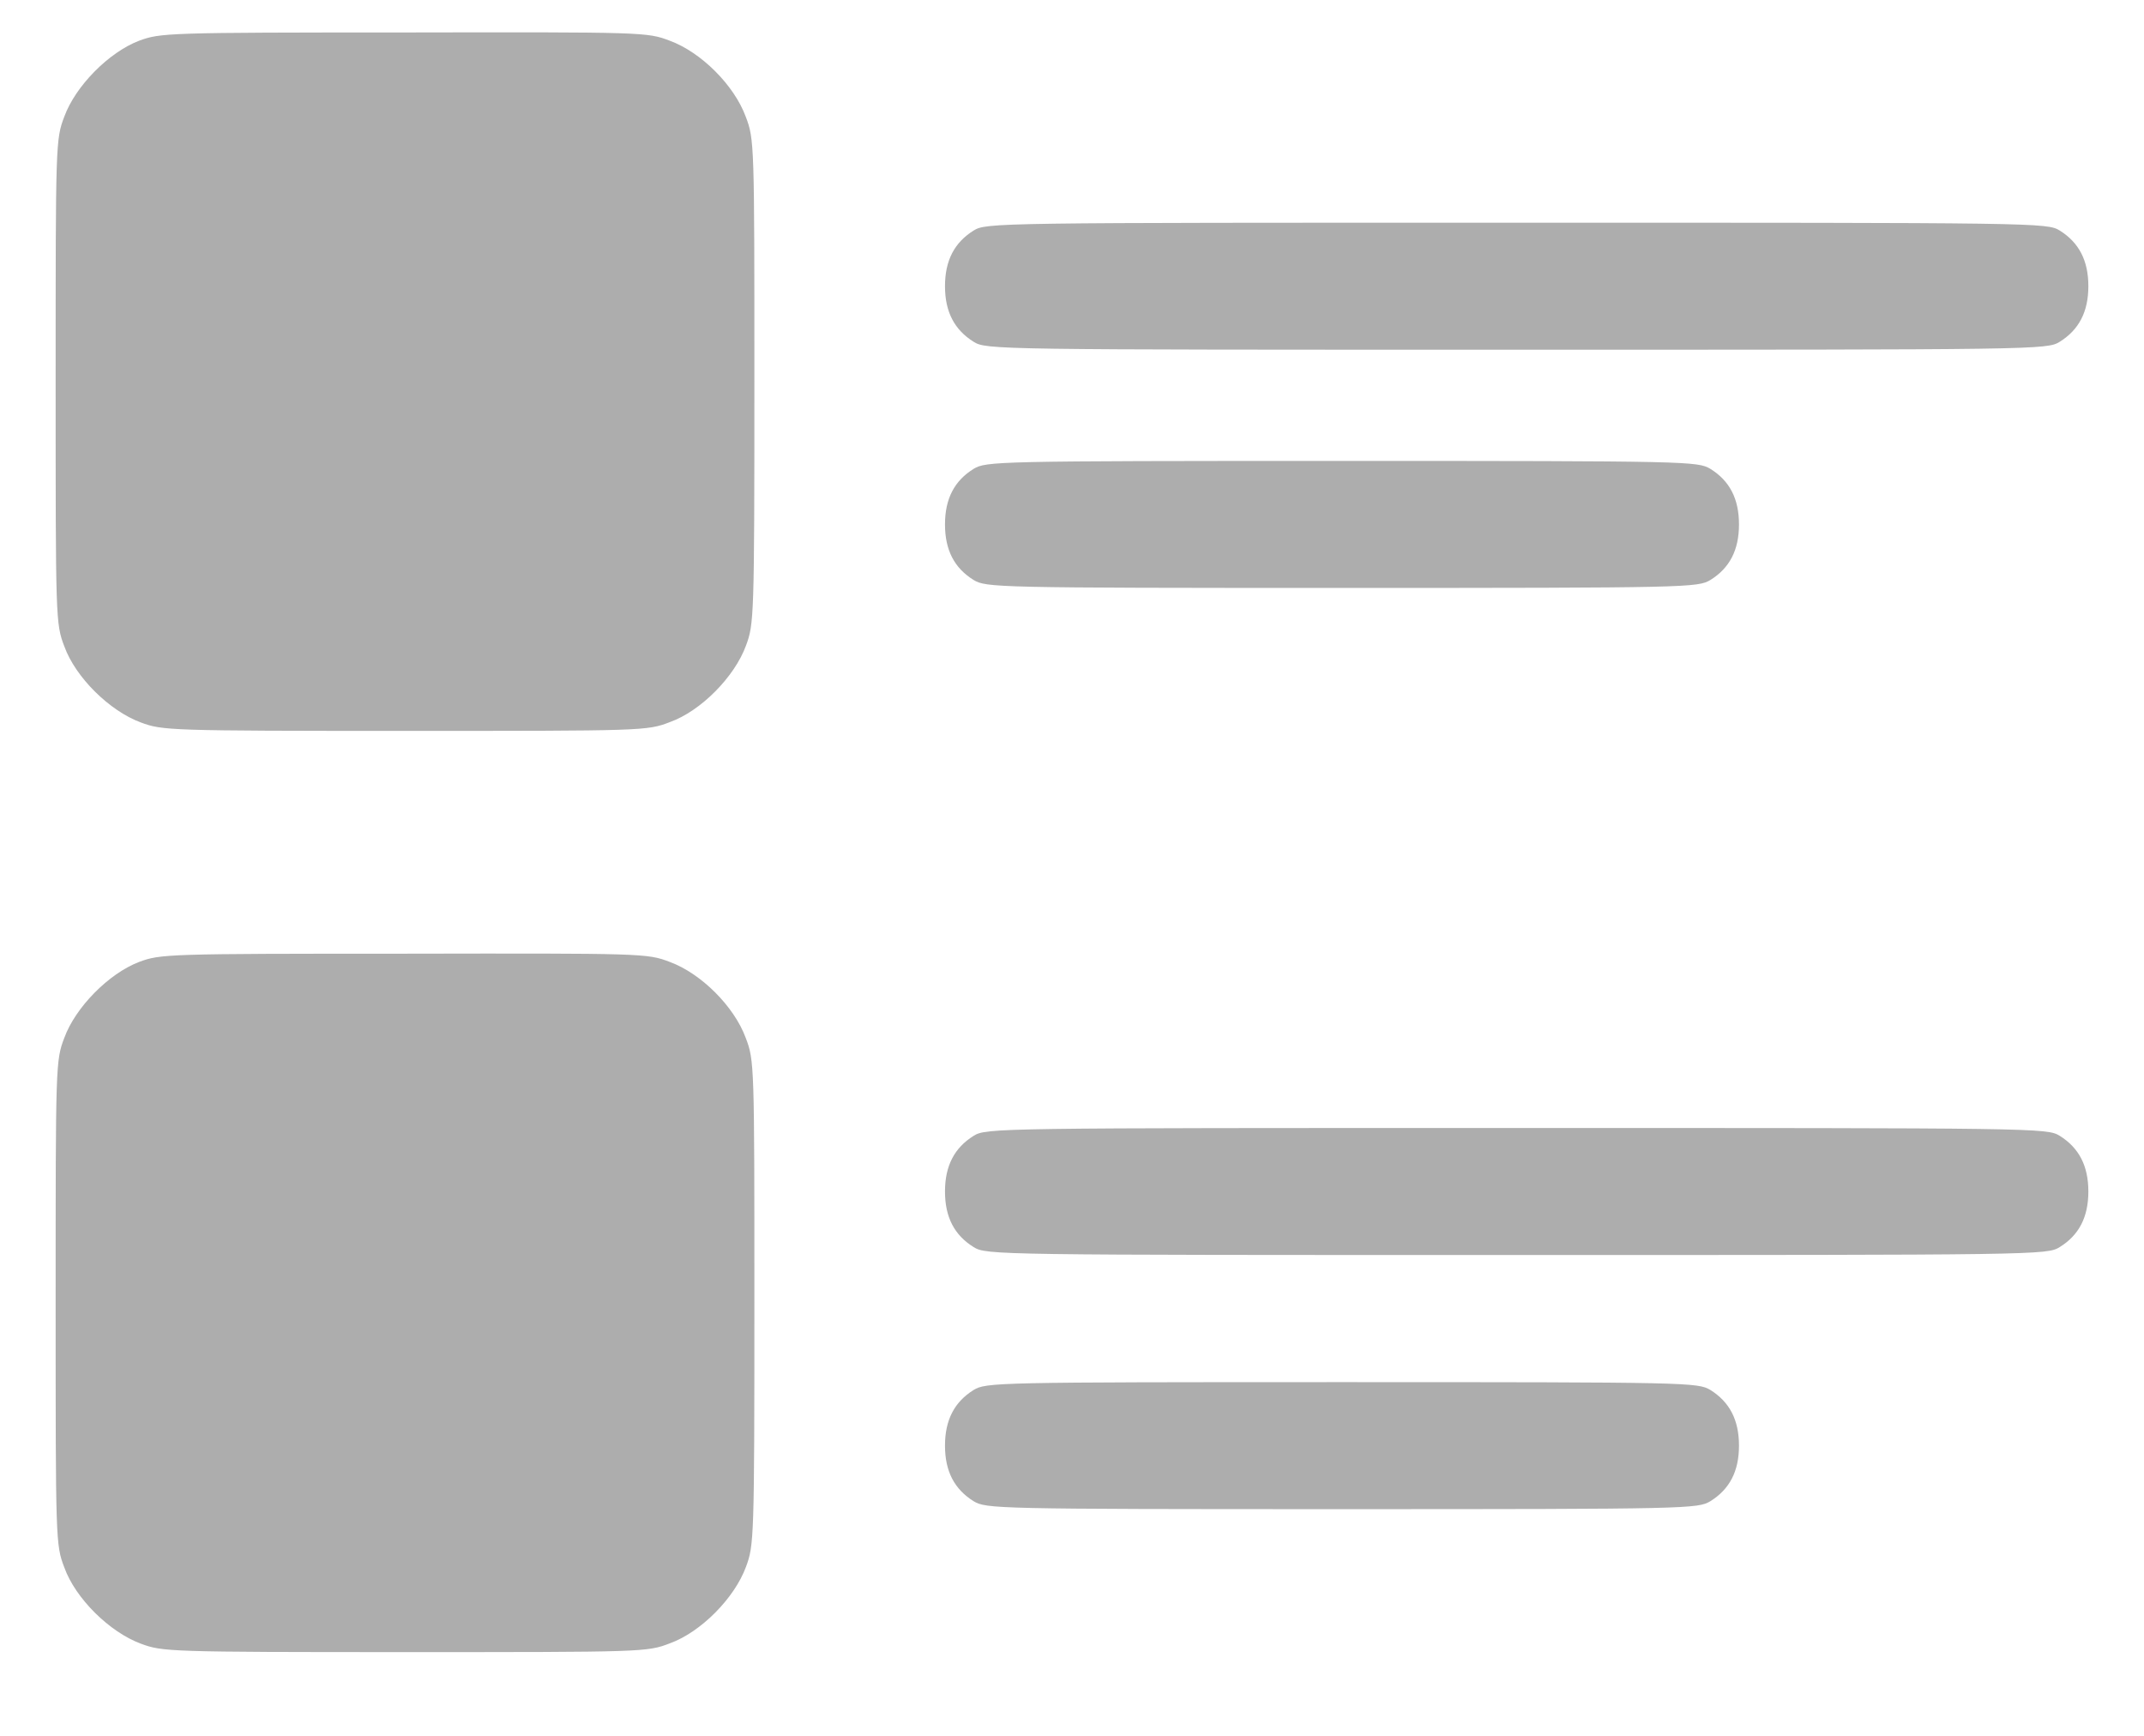 <svg width="21" height="17" viewBox="0 0 21 17" fill="none" xmlns="http://www.w3.org/2000/svg">
<path d="M1.362 0.399C1.066 0.512 0.739 0.843 0.63 1.142C0.545 1.364 0.545 1.403 0.545 3.736C0.545 6.069 0.545 6.108 0.63 6.33C0.739 6.633 1.074 6.964 1.381 7.076C1.591 7.154 1.653 7.158 3.967 7.158C6.3 7.158 6.339 7.158 6.561 7.072C6.864 6.964 7.195 6.629 7.307 6.322C7.385 6.112 7.389 6.05 7.389 3.736C7.389 1.403 7.389 1.364 7.304 1.142C7.191 0.835 6.868 0.512 6.561 0.399C6.339 0.314 6.304 0.314 3.955 0.318C1.63 0.318 1.572 0.322 1.362 0.399Z" fill="#ADADAD"/>
<path d="M9.536 2.258C9.349 2.375 9.256 2.55 9.256 2.803C9.256 3.055 9.349 3.23 9.536 3.347C9.66 3.425 9.742 3.425 14.856 3.425C19.969 3.425 20.051 3.425 20.175 3.347C20.362 3.23 20.455 3.055 20.455 2.803C20.455 2.55 20.362 2.375 20.175 2.258C20.051 2.181 19.969 2.181 14.856 2.181C9.742 2.181 9.66 2.181 9.536 2.258Z" fill="#ADADAD"/>
<path d="M9.536 4.592C9.349 4.708 9.256 4.883 9.256 5.136C9.256 5.389 9.349 5.564 9.536 5.68C9.66 5.754 9.742 5.758 13.145 5.758C16.547 5.758 16.629 5.754 16.753 5.68C16.94 5.564 17.033 5.389 17.033 5.136C17.033 4.883 16.94 4.708 16.753 4.592C16.629 4.518 16.547 4.514 13.145 4.514C9.742 4.514 9.66 4.518 9.536 4.592Z" fill="#ADADAD"/>
<path d="M1.362 9.421C1.066 9.534 0.739 9.865 0.63 10.164C0.545 10.386 0.545 10.425 0.545 12.758C0.545 15.091 0.545 15.13 0.63 15.351C0.739 15.655 1.074 15.985 1.381 16.098C1.591 16.176 1.653 16.18 3.967 16.18C6.3 16.18 6.339 16.18 6.561 16.094C6.864 15.985 7.195 15.651 7.307 15.344C7.385 15.134 7.389 15.072 7.389 12.758C7.389 10.425 7.389 10.386 7.304 10.164C7.191 9.857 6.868 9.534 6.561 9.421C6.339 9.336 6.304 9.336 3.955 9.34C1.63 9.34 1.572 9.343 1.362 9.421Z" fill="#ADADAD"/>
<path d="M9.536 11.124C9.349 11.241 9.256 11.416 9.256 11.669C9.256 11.922 9.349 12.097 9.536 12.213C9.66 12.291 9.742 12.291 14.856 12.291C19.969 12.291 20.051 12.291 20.175 12.213C20.362 12.097 20.455 11.922 20.455 11.669C20.455 11.416 20.362 11.241 20.175 11.124C20.051 11.047 19.969 11.047 14.856 11.047C9.742 11.047 9.66 11.047 9.536 11.124Z" fill="#ADADAD"/>
<path d="M9.536 13.613C9.349 13.73 9.256 13.905 9.256 14.158C9.256 14.411 9.349 14.585 9.536 14.702C9.66 14.776 9.742 14.78 13.145 14.78C16.547 14.78 16.629 14.776 16.753 14.702C16.94 14.585 17.033 14.411 17.033 14.158C17.033 13.905 16.94 13.73 16.753 13.613C16.629 13.539 16.547 13.536 13.145 13.536C9.742 13.536 9.66 13.539 9.536 13.613Z" fill="#ADADAD"/>
</svg>
